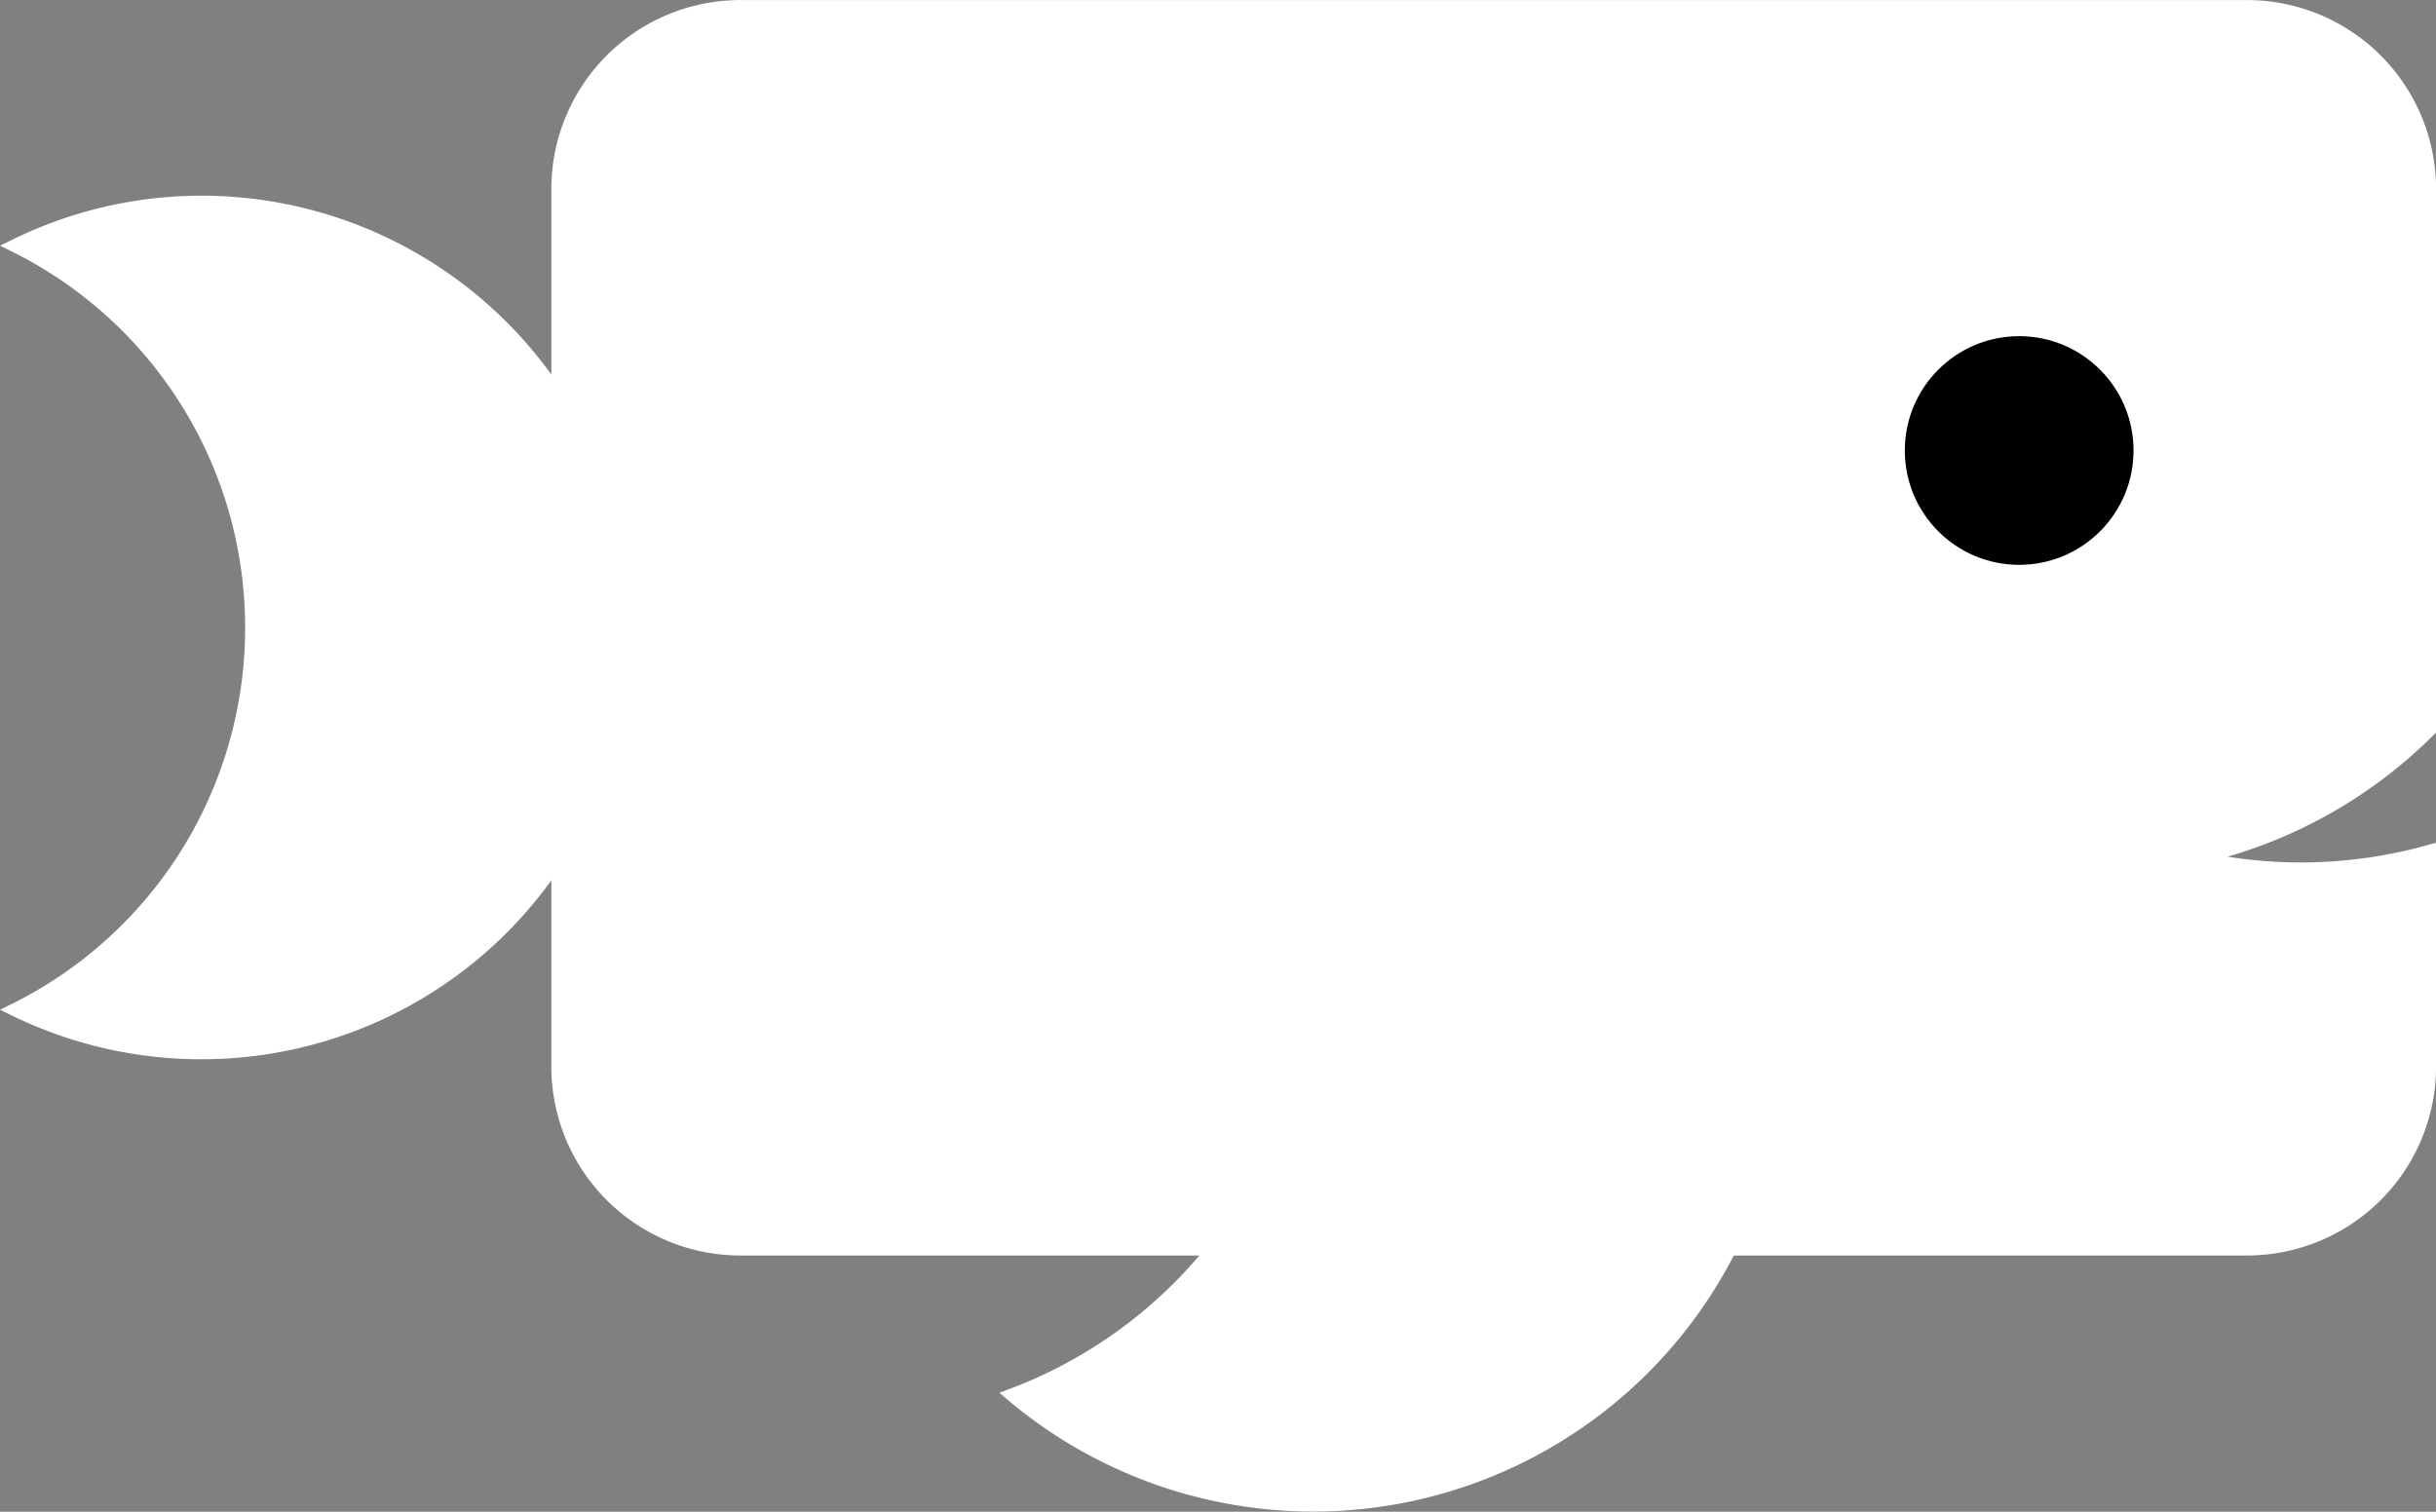 <svg xmlns="http://www.w3.org/2000/svg" viewBox="0 0 160.19 99.43"><rect x="0" y="0" width="160.19" height="99.43" fill="#808080" stroke="none"/><defs><style>.cls-1,.cls-2,.cls-3{fill:#fff;stroke:#fff;stroke-miterlimit:10;}.cls-1{stroke-width:0.87px;}.cls-2{stroke-width:0.63px;}.cls-3{stroke-width:0.8px;}.cls-4{fill:#000;}</style></defs><g id="Layer_2" data-name="Layer 2"><g id="Layer_10" data-name="Layer 10"><path class="cls-1" d="M151.33,57.16a31.42,31.42,0,0,1-6.83-.75A31.3,31.3,0,0,0,159.76,48V12.44a12,12,0,0,0-12-12H48.69a12,12,0,0,0-12,12v57.7a12,12,0,0,0,12,12h99.07a12,12,0,0,0,12-12V56A31.65,31.65,0,0,1,151.33,57.16Z"/><path class="cls-2" d="M91.71,37.93a30.63,30.63,0,0,0-16.1,1.48,30.77,30.77,0,0,1-9.28,52.3A30.82,30.82,0,1,0,91.71,37.93Z"/><path class="cls-3" d="M13.31,13.27A27.89,27.89,0,0,0,.91,16.16,28,28,0,0,1,16.52,41.29,28,28,0,0,1,.91,66.41a28,28,0,1,0,12.4-53.14Z"/><circle class="cls-4" cx="132.78" cy="29.63" r="7.52"/></g></g></svg>